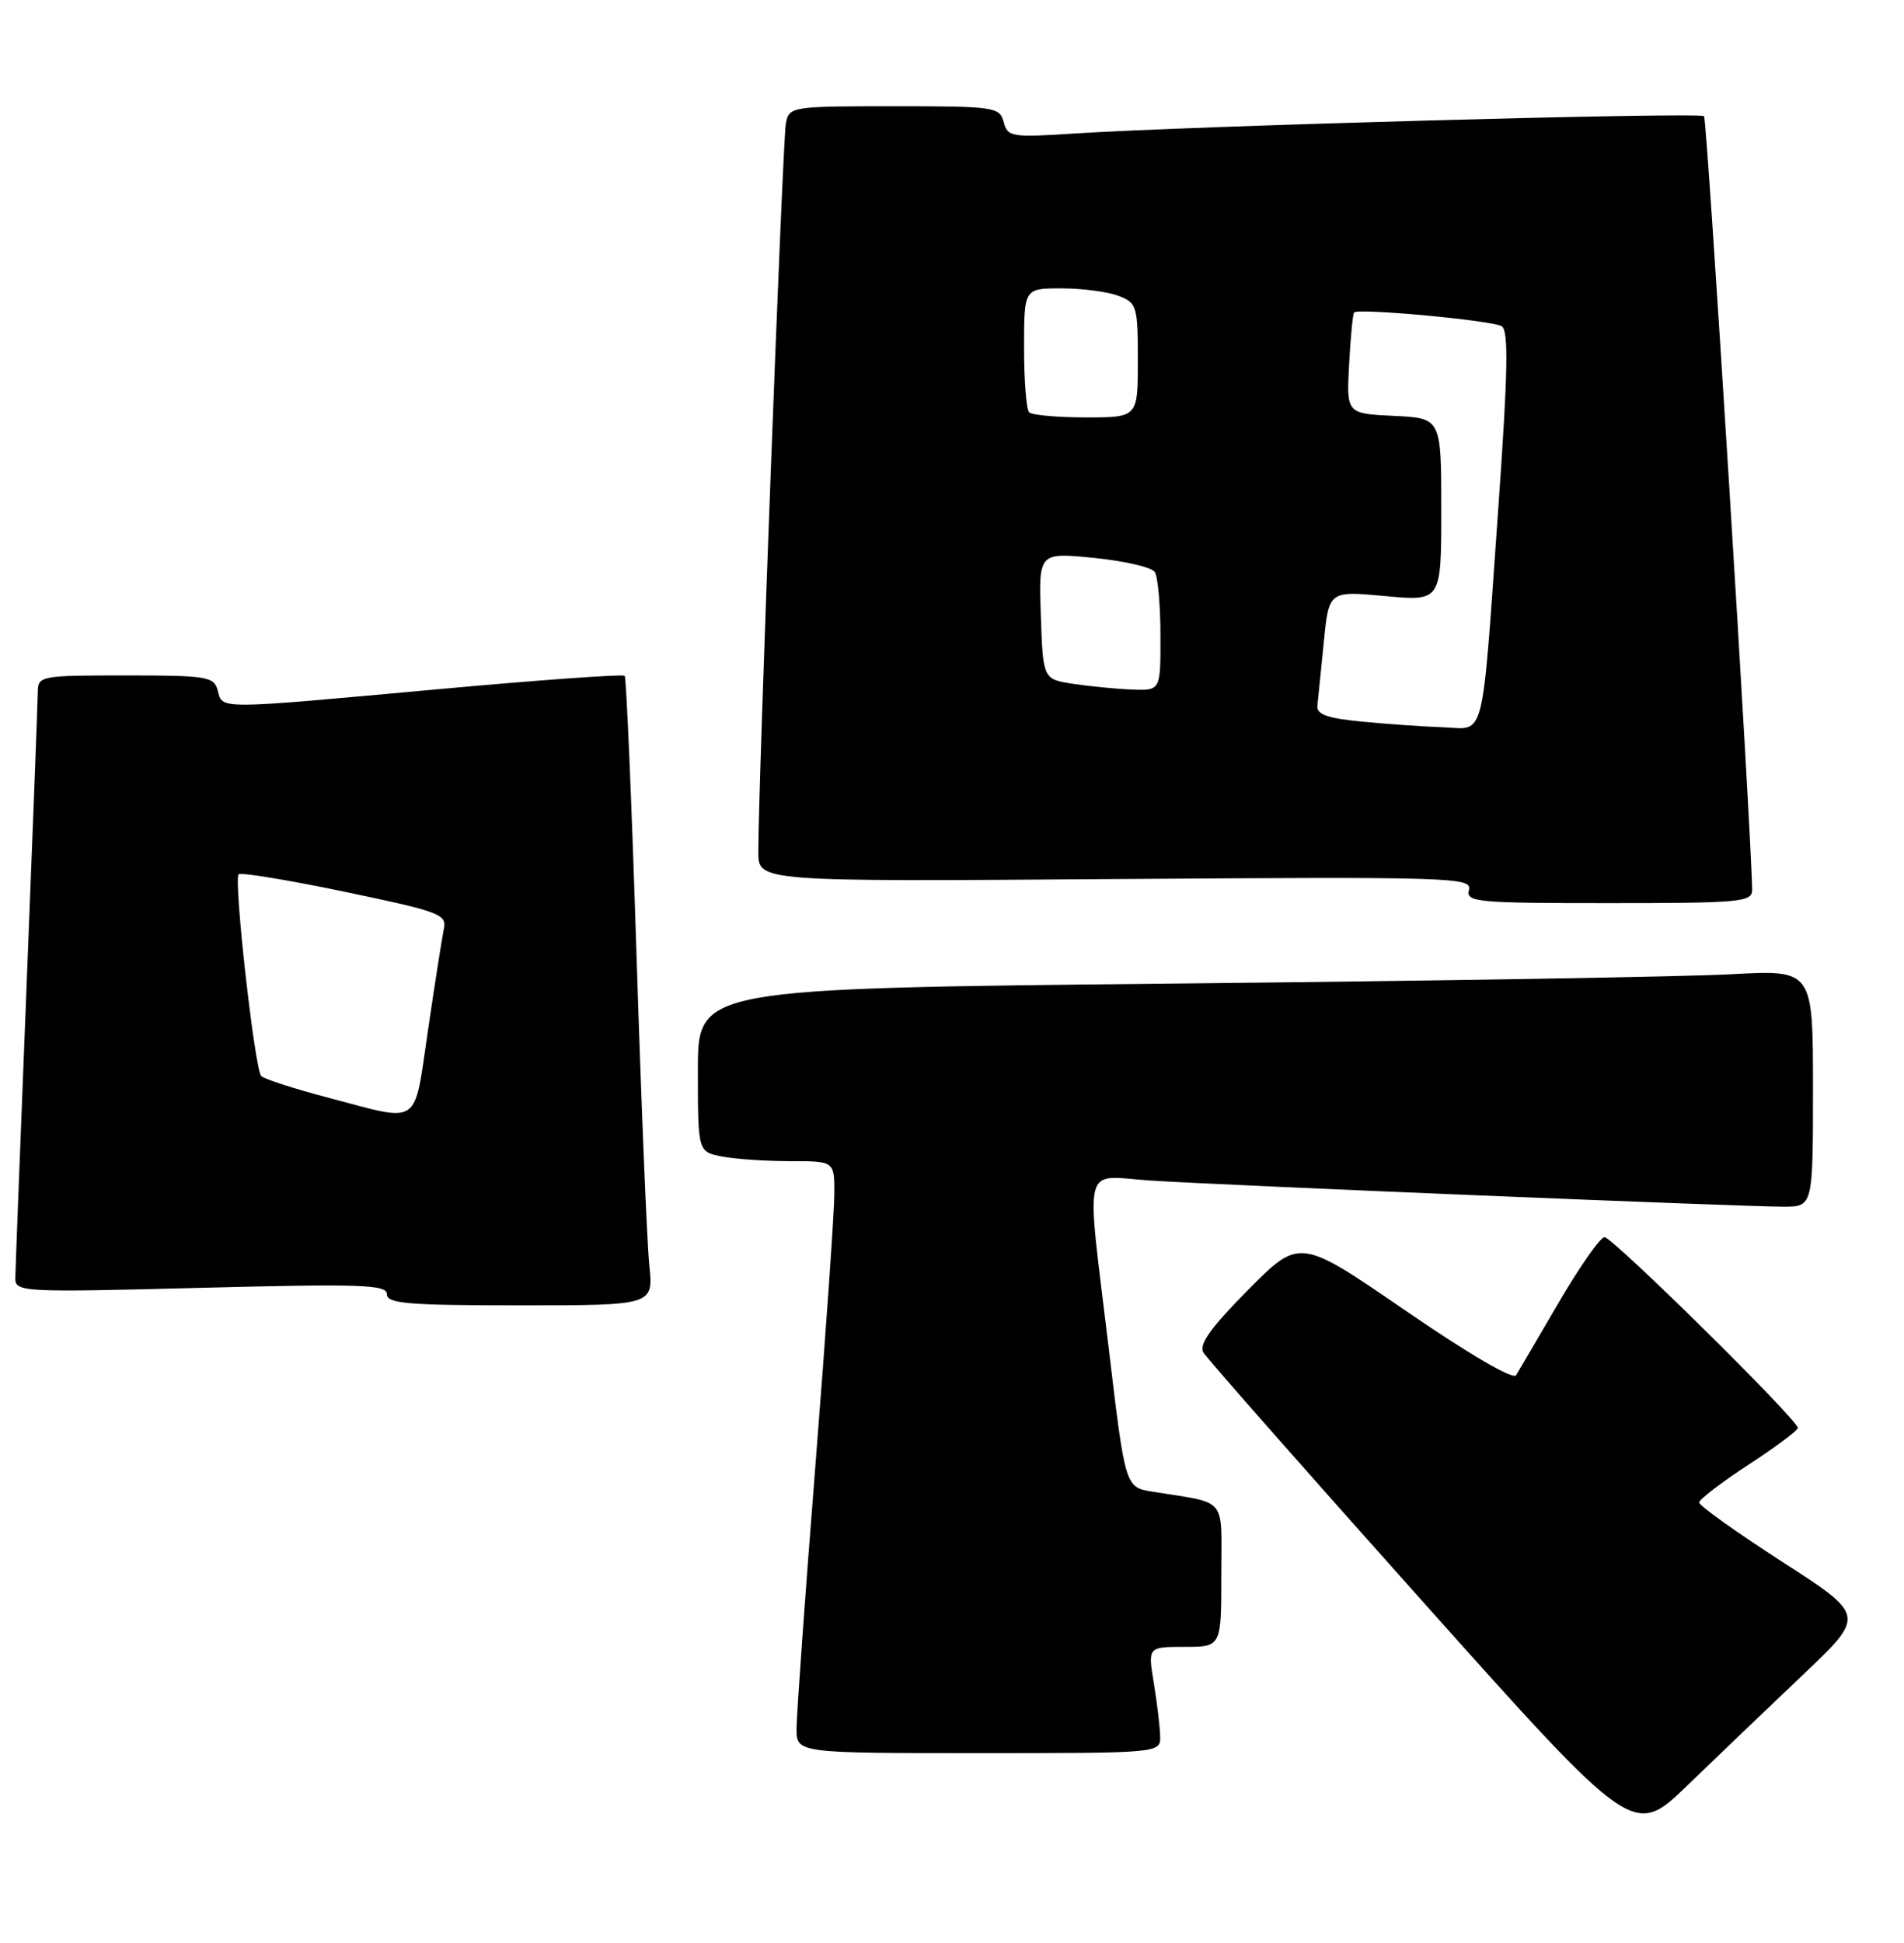 <?xml version="1.0" encoding="UTF-8" standalone="no"?>
<!DOCTYPE svg PUBLIC "-//W3C//DTD SVG 1.1//EN" "http://www.w3.org/Graphics/SVG/1.1/DTD/svg11.dtd" >
<svg xmlns="http://www.w3.org/2000/svg" xmlns:xlink="http://www.w3.org/1999/xlink" version="1.1" viewBox="0 0 251 256">
 <g >
 <path fill="currentColor"
d=" M 237.71 220.65 C 245.92 212.86 245.92 212.86 234.96 205.80 C 228.93 201.91 224.00 198.40 224.00 197.98 C 224.00 197.57 226.93 195.33 230.50 193.00 C 234.07 190.67 237.00 188.49 237.00 188.15 C 237.00 187.08 212.58 163.00 211.52 163.02 C 210.96 163.03 208.25 166.89 205.50 171.60 C 202.75 176.31 200.21 180.63 199.86 181.21 C 199.48 181.84 193.55 178.37 185.28 172.69 C 171.33 163.11 171.33 163.11 164.55 169.95 C 159.62 174.92 158.01 177.17 158.64 178.21 C 159.11 179.00 172.06 193.70 187.42 210.88 C 215.34 242.11 215.34 242.11 222.42 235.28 C 226.31 231.52 233.19 224.94 237.71 220.65 Z  M 152.94 228.75 C 152.91 227.51 152.53 224.36 152.10 221.75 C 151.32 217.00 151.32 217.00 156.16 217.00 C 161.00 217.00 161.00 217.00 161.00 207.58 C 161.00 197.01 161.97 198.18 151.92 196.55 C 148.34 195.97 148.34 195.97 146.17 177.74 C 143.15 152.43 142.51 154.97 151.75 155.56 C 161.35 156.18 229.73 159.00 235.09 159.00 C 239.00 159.00 239.00 159.00 239.00 143.39 C 239.00 127.78 239.00 127.78 228.25 128.37 C 222.34 128.70 189.26 129.25 154.75 129.60 C 92.00 130.24 92.00 130.24 92.00 141.00 C 92.00 151.75 92.00 151.75 95.12 152.38 C 96.84 152.72 100.89 153.00 104.12 153.00 C 110.00 153.00 110.00 153.00 109.99 157.25 C 109.99 159.59 108.87 175.68 107.50 193.00 C 106.13 210.32 105.01 225.96 105.01 227.75 C 105.00 231.00 105.00 231.00 129.00 231.00 C 153.00 231.00 153.00 231.00 152.94 228.75 Z  M 85.60 166.75 C 85.29 163.86 84.53 145.30 83.90 125.50 C 83.27 105.70 82.57 89.30 82.35 89.05 C 82.12 88.81 71.04 89.60 57.72 90.82 C 28.38 93.50 29.36 93.49 28.71 91.00 C 28.23 89.15 27.35 89.00 16.59 89.00 C 5.24 89.00 5.00 89.05 4.98 91.25 C 4.97 92.49 4.30 109.92 3.50 130.00 C 2.70 150.07 2.03 167.36 2.02 168.41 C 2.00 170.25 2.83 170.30 26.50 169.69 C 47.66 169.15 51.00 169.26 51.00 170.53 C 51.00 171.77 53.79 172.00 68.57 172.00 C 86.14 172.00 86.14 172.00 85.60 166.75 Z  M 230.98 117.25 C 230.88 109.50 225.05 15.72 224.64 15.31 C 224.08 14.75 156.80 16.60 141.68 17.59 C 133.34 18.13 132.83 18.05 132.31 16.08 C 131.79 14.10 131.11 14.00 117.90 14.00 C 104.32 14.00 104.03 14.05 103.60 16.25 C 103.17 18.43 99.92 104.58 99.97 112.33 C 100.00 116.17 100.00 116.17 147.05 115.83 C 191.46 115.52 194.08 115.60 193.65 117.25 C 193.22 118.87 194.58 119.00 212.09 119.00 C 229.44 119.00 231.00 118.86 230.98 117.25 Z  M 43.32 144.65 C 38.82 143.47 34.83 142.18 34.44 141.79 C 33.58 140.91 30.77 115.89 31.46 115.20 C 31.74 114.93 38.04 115.96 45.46 117.51 C 57.97 120.12 58.93 120.47 58.51 122.41 C 58.27 123.56 57.33 129.56 56.42 135.75 C 54.52 148.62 55.60 147.89 43.32 144.65 Z  M 179.50 95.08 C 174.98 94.64 173.54 94.13 173.67 93.00 C 173.76 92.17 174.14 88.43 174.51 84.67 C 175.18 77.85 175.18 77.85 182.59 78.54 C 190.00 79.23 190.00 79.23 190.00 67.17 C 190.00 55.10 190.00 55.10 183.75 54.80 C 177.50 54.50 177.50 54.50 177.85 48.00 C 178.04 44.42 178.34 41.35 178.51 41.17 C 179.08 40.58 196.73 42.22 197.96 42.98 C 198.89 43.55 198.79 48.95 197.54 66.61 C 195.28 98.47 195.90 96.04 190.20 95.83 C 187.62 95.74 182.80 95.40 179.50 95.08 Z  M 141.50 90.11 C 137.50 89.50 137.50 89.50 137.21 81.14 C 136.92 72.79 136.92 72.79 144.21 73.51 C 148.22 73.91 151.83 74.75 152.23 75.37 C 152.64 75.99 152.98 79.76 152.98 83.75 C 153.00 91.00 153.00 91.00 149.25 90.86 C 147.19 90.78 143.70 90.44 141.50 90.11 Z  M 135.67 54.33 C 135.30 53.97 135.00 50.14 135.00 45.83 C 135.00 38.00 135.00 38.00 139.93 38.00 C 142.65 38.00 146.02 38.44 147.43 38.98 C 149.87 39.90 150.00 40.32 150.00 47.48 C 150.00 55.00 150.00 55.00 143.17 55.00 C 139.41 55.00 136.03 54.70 135.67 54.33 Z "/>
</g>
</svg>